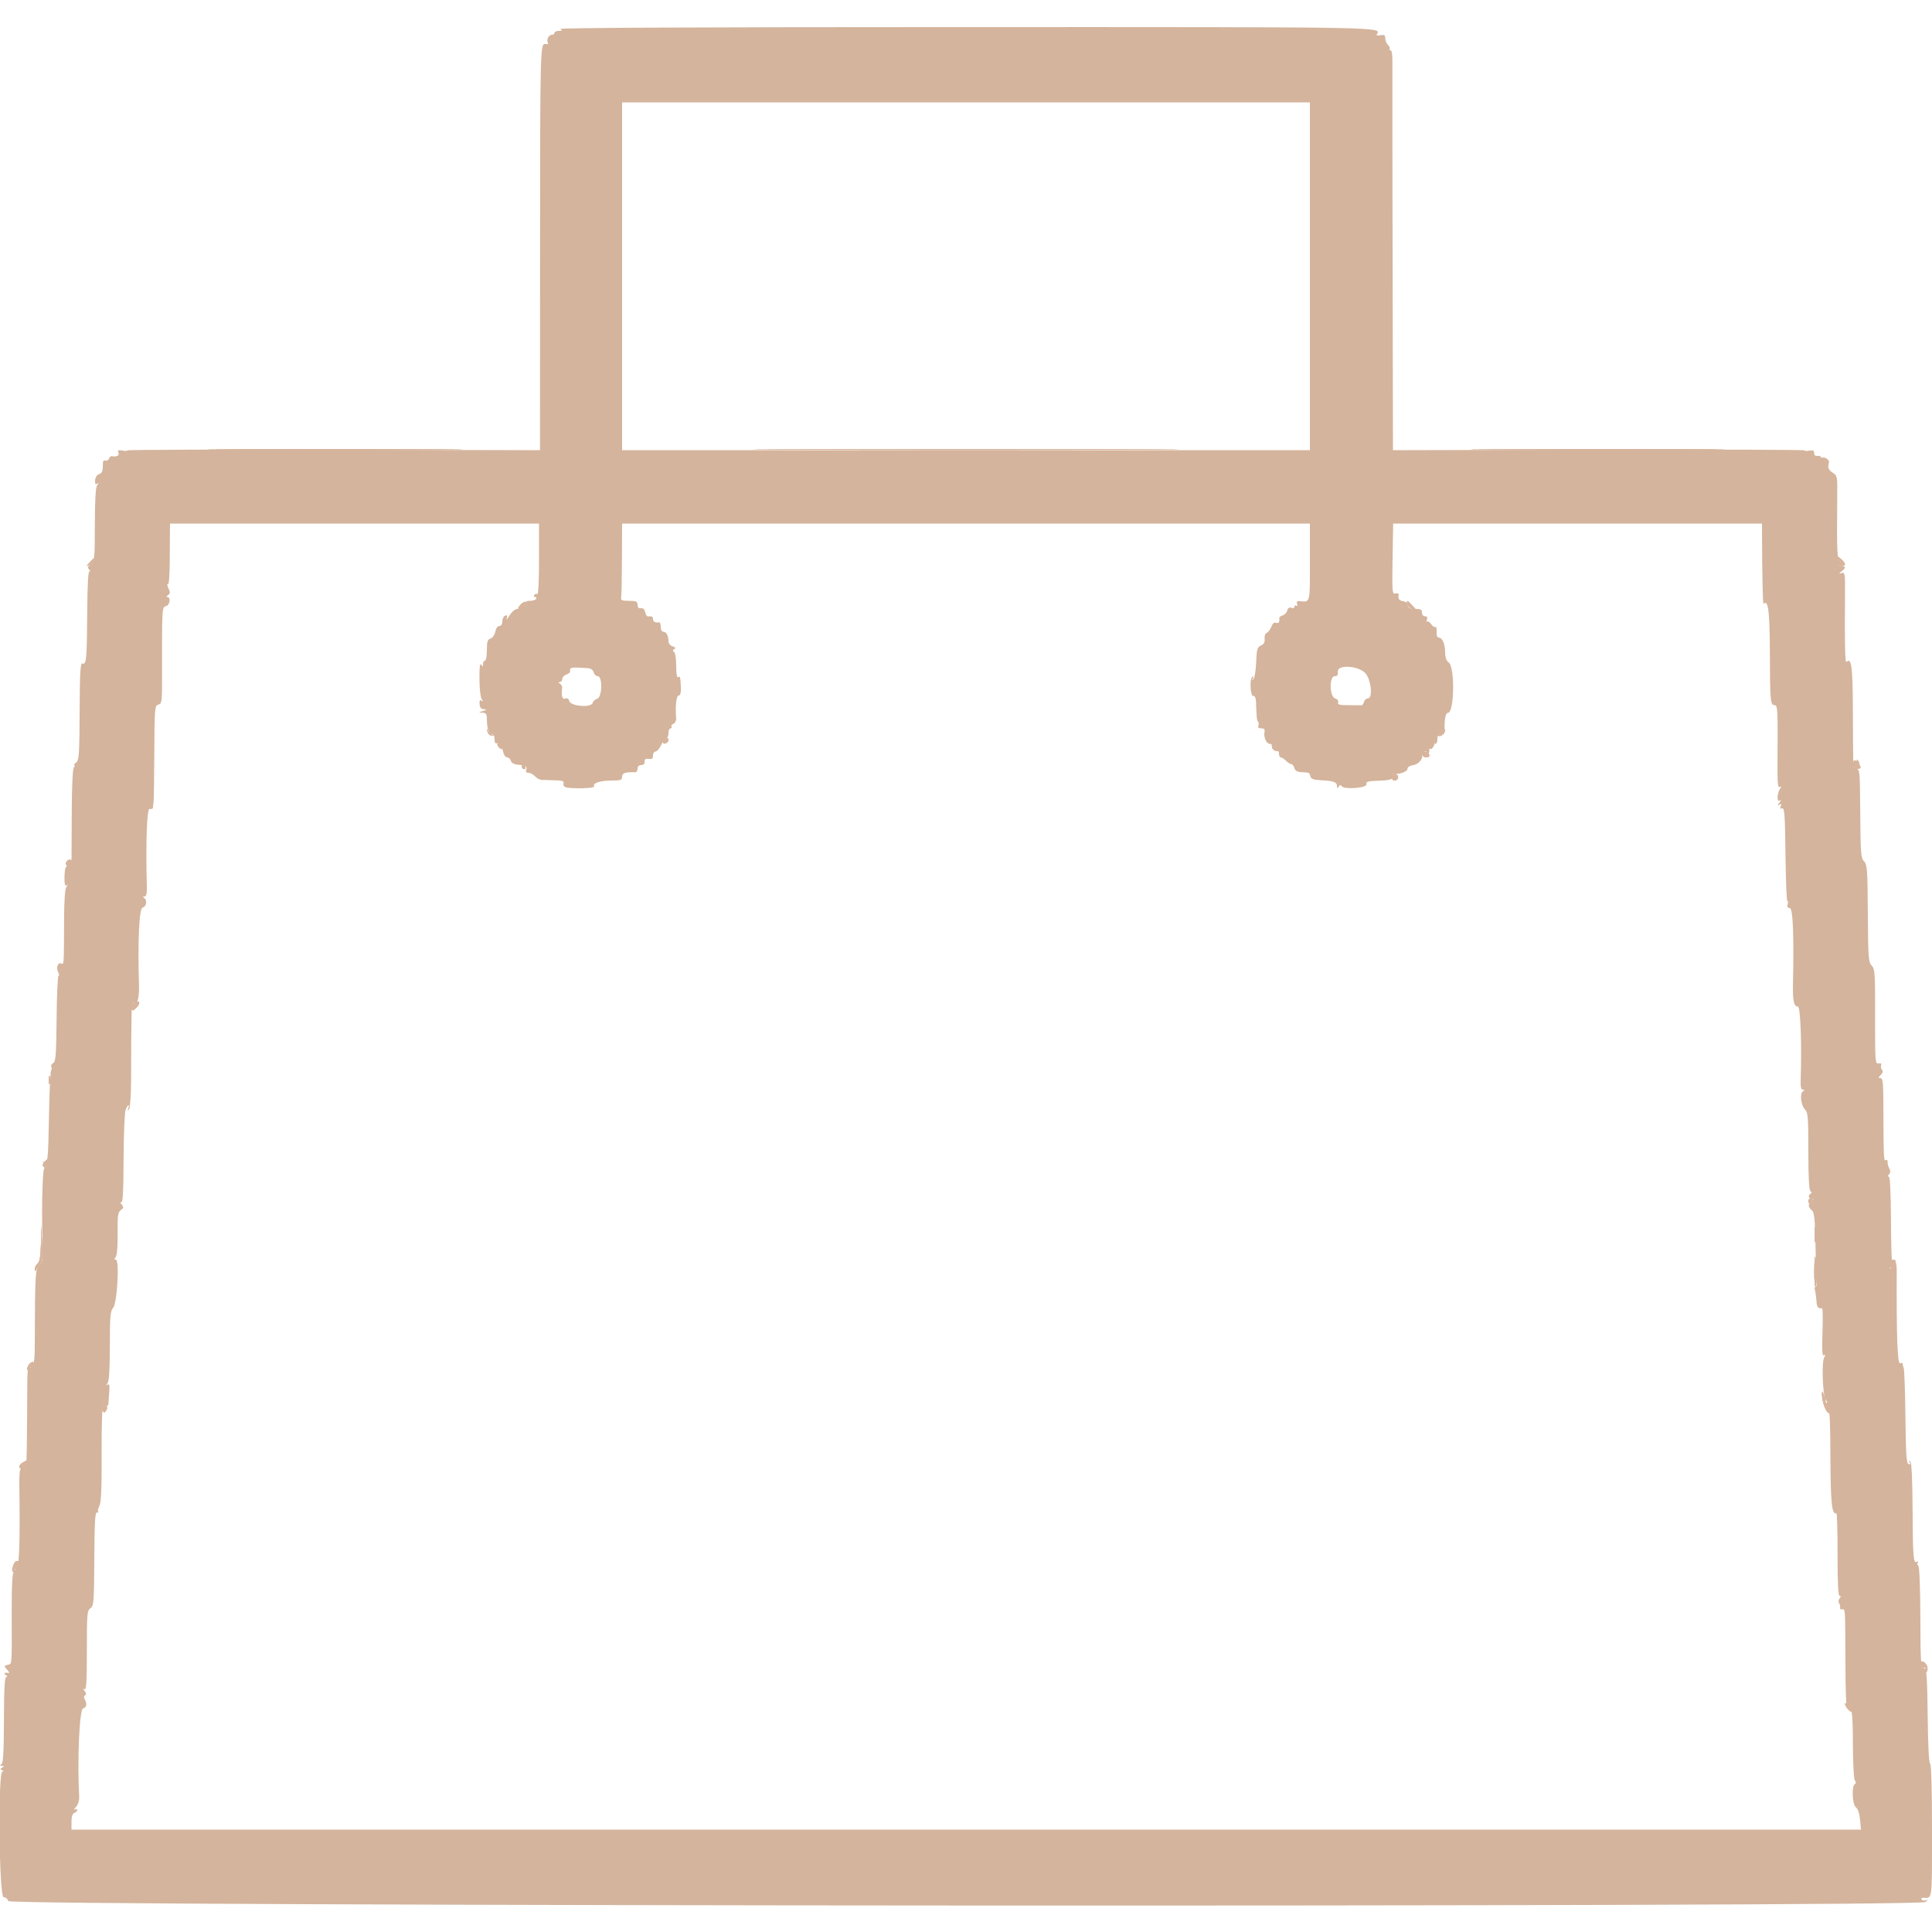 <svg id="svg" version="1.1" xmlns="http://www.w3.org/2000/svg" xmlns:xlink="http://www.w3.org/1999/xlink" width="400" height="400" viewBox="0, 0, 400,400"><g id="svgg"><path id="path0" d="M116.000 6.000 C 116.485 6.314,116.428 6.389,115.700 6.394 C 115.205 6.397,114.800 6.580,114.800 6.800 C 114.800 7.020,114.549 7.200,114.243 7.200 C 113.603 7.200,113.080 8.282,113.439 8.863 C 113.572 9.078,113.368 9.196,112.986 9.127 C 111.838 8.917,111.833 9.077,111.816 51.904 L 111.800 93.207 69.100 93.104 C 45.615 93.047,26.400 93.110,26.400 93.245 C 26.400 93.379,25.921 93.397,25.335 93.285 C 24.467 93.120,24.316 93.204,24.522 93.741 C 24.754 94.346,24.188 94.624,23.089 94.444 C 22.918 94.416,22.678 94.653,22.556 94.971 C 22.434 95.289,22.101 95.460,21.817 95.351 C 21.511 95.234,21.302 95.448,21.305 95.876 C 21.316 97.532,21.164 97.957,20.487 98.172 C 20.085 98.300,19.738 98.844,19.690 99.421 C 19.630 100.143,19.751 100.356,20.103 100.145 C 20.490 99.912,20.496 99.975,20.128 100.431 C 19.803 100.832,19.650 103.389,19.638 108.598 C 19.621 115.766,19.575 116.215,18.800 116.800 C 18.128 117.307,18.072 117.519,18.490 117.968 C 18.770 118.270,18.804 118.408,18.563 118.274 C 18.255 118.102,18.106 120.690,18.056 127.116 C 17.981 136.644,17.879 137.682,17.050 137.364 C 16.647 137.209,16.530 139.276,16.487 147.277 C 16.439 156.368,16.364 157.437,15.740 157.893 C 15.359 158.172,15.194 158.400,15.373 158.400 C 15.552 158.400,15.516 158.625,15.294 158.900 C 15.053 159.198,14.877 162.791,14.857 167.800 C 14.839 172.420,14.819 176.791,14.812 177.513 C 14.804 178.379,14.562 178.923,14.100 179.113 C 13.569 179.331,13.389 179.905,13.353 181.491 C 13.320 182.936,13.444 183.499,13.753 183.314 C 14.074 183.122,14.073 183.208,13.747 183.623 C 13.458 183.991,13.285 186.372,13.270 190.200 C 13.230 200.145,13.259 199.708,12.639 199.470 C 11.943 199.203,11.568 200.442,12.072 201.343 C 12.274 201.704,12.296 202.000,12.120 202.000 C 11.944 202.000,11.763 205.993,11.718 210.874 C 11.648 218.454,11.544 219.799,11.009 220.099 C 10.665 220.291,10.488 220.618,10.615 220.825 C 10.743 221.031,10.725 221.397,10.577 221.638 C 10.428 221.879,10.232 226.134,10.142 231.094 C 9.974 240.311,9.895 241.010,9.072 240.548 C 8.754 240.369,8.763 240.458,9.100 240.821 C 9.678 241.444,9.774 242.155,9.235 241.822 C 8.829 241.570,8.607 248.566,8.772 256.458 C 8.868 261.025,8.806 261.557,8.139 261.930 C 7.341 262.376,7.232 264.134,7.210 276.943 C 7.202 281.616,7.109 282.451,6.620 282.263 C 6.213 282.107,6.114 282.233,6.288 282.686 C 6.445 283.095,6.376 283.232,6.099 283.061 C 5.796 282.874,5.659 283.867,5.650 286.296 C 5.607 298.843,5.511 304.136,5.335 303.700 C 5.224 303.425,4.958 303.200,4.743 303.200 C 4.528 303.200,4.464 303.380,4.600 303.600 C 4.736 303.820,4.646 304.000,4.400 304.000 C 4.100 304.000,3.969 305.155,4.002 307.500 C 4.172 319.279,3.997 324.400,3.424 324.400 C 3.107 324.400,2.719 324.608,2.562 324.862 C 2.368 325.175,2.457 325.215,2.838 324.985 C 3.299 324.707,3.311 324.757,2.902 325.262 C 2.541 325.708,2.410 328.056,2.425 333.838 C 2.455 345.250,2.518 344.444,1.584 344.688 C 0.802 344.893,0.797 344.934,1.473 345.680 C 1.860 346.109,2.003 346.425,1.789 346.382 C 0.940 346.214,0.632 346.433,1.200 346.800 C 1.566 347.036,1.613 347.190,1.321 347.194 C 0.963 347.198,0.835 349.463,0.816 356.079 C 0.798 362.682,0.664 365.039,0.296 365.273 C -0.073 365.507,-0.046 365.591,0.400 365.600 C 0.892 365.610,0.901 365.675,0.455 365.958 C -0.006 366.249,-0.006 366.337,0.455 366.520 C 0.842 366.674,0.855 366.746,0.500 366.768 C -0.453 366.829,-0.200 392.800,0.753 392.800 C 1.170 392.800,1.600 393.157,1.716 393.599 C 2.001 394.689,397.218 394.887,398.625 393.798 C 399.198 393.355,399.228 393.258,398.740 393.426 C 398.378 393.552,397.975 393.483,397.845 393.272 C 397.715 393.062,397.832 392.898,398.104 392.908 C 400.124 392.981,400.000 393.888,400.000 379.033 C 400.000 370.320,399.855 365.218,399.605 365.133 C 399.362 365.052,399.169 361.204,399.105 355.200 C 399.028 348.060,398.873 345.400,398.533 345.400 C 397.661 345.400,397.622 344.958,397.587 334.686 C 397.566 328.636,397.394 324.320,397.169 324.181 C 396.959 324.051,396.908 323.749,397.055 323.511 C 397.206 323.267,397.139 323.190,396.904 323.336 C 396.144 323.806,396.033 322.524,395.979 312.610 C 395.944 306.184,395.779 302.710,395.501 302.539 C 395.236 302.375,395.196 302.470,395.394 302.790 C 395.605 303.132,395.526 303.242,395.156 303.119 C 394.706 302.969,394.581 301.109,394.498 293.367 C 394.442 288.105,394.278 283.530,394.135 283.200 C 393.991 282.870,393.899 282.471,393.932 282.314 C 393.964 282.157,393.723 282.132,393.395 282.257 C 392.843 282.469,392.630 276.542,392.694 262.694 C 392.696 262.135,392.580 262.084,392.139 262.451 C 391.832 262.706,391.465 262.798,391.324 262.657 C 391.182 262.516,391.287 262.400,391.557 262.400 C 391.827 262.400,391.934 262.217,391.796 261.994 C 391.658 261.771,391.526 257.541,391.502 252.594 C 391.473 246.763,391.314 243.600,391.049 243.600 C 390.801 243.600,390.821 243.419,391.101 243.139 C 391.385 242.855,391.431 242.431,391.221 242.039 C 390.869 241.382,390.800 241.109,390.800 240.376 C 390.800 240.143,390.620 240.064,390.400 240.200 C 390.000 240.447,389.969 239.650,389.930 228.300 C 389.915 224.101,389.809 223.200,389.328 223.200 C 388.843 223.200,388.855 223.088,389.397 222.546 C 389.827 222.116,389.916 221.756,389.657 221.497 C 389.440 221.280,389.355 220.862,389.468 220.567 C 389.603 220.215,389.421 220.080,388.937 220.173 C 388.237 220.307,388.201 219.823,388.221 210.478 C 388.240 201.466,388.180 200.580,387.510 199.910 C 386.844 199.244,386.773 198.280,386.715 189.115 C 386.657 180.021,386.581 178.981,385.933 178.333 C 385.289 177.689,385.209 176.674,385.147 168.408 C 385.081 159.641,385.042 159.200,384.315 159.200 C 383.896 159.200,383.666 159.017,383.804 158.793 C 383.942 158.570,384.210 158.483,384.400 158.600 C 384.932 158.929,385.191 158.232,384.780 157.581 C 384.528 157.182,384.410 157.157,384.406 157.500 C 384.397 158.274,383.739 158.090,383.691 157.300 C 383.668 156.915,383.636 152.345,383.619 147.144 C 383.589 137.938,383.328 136.005,382.263 137.070 C 381.998 137.335,381.898 132.377,381.986 123.306 C 382.029 118.774,381.980 118.429,381.316 118.639 C 380.636 118.854,380.635 118.836,381.300 118.289 C 382.237 117.516,382.182 117.206,381.100 117.172 C 380.241 117.145,380.237 117.128,381.000 116.800 C 381.684 116.506,381.699 116.452,381.100 116.428 C 380.358 116.398,380.256 114.469,380.381 102.754 C 380.425 98.624,380.398 98.491,379.407 97.842 C 378.648 97.344,378.435 96.921,378.569 96.179 C 378.687 95.528,378.599 95.277,378.314 95.453 C 378.075 95.601,377.652 95.413,377.376 95.034 C 377.099 94.656,376.766 94.359,376.636 94.373 C 375.828 94.464,375.600 94.328,375.600 93.753 C 375.600 93.279,375.333 93.158,374.600 93.298 C 374.050 93.403,373.600 93.379,373.600 93.245 C 373.600 93.110,354.430 93.047,331.000 93.104 L 288.400 93.207 288.324 53.904 C 288.282 32.287,288.262 13.655,288.280 12.500 C 288.300 11.269,288.138 10.400,287.890 10.400 C 287.657 10.400,287.578 10.289,287.714 10.152 C 287.850 10.016,287.700 9.643,287.381 9.324 C 287.061 9.004,286.800 8.375,286.800 7.925 C 286.800 7.271,286.602 7.145,285.812 7.296 C 285.269 7.399,284.920 7.329,285.038 7.139 C 286.013 5.561,288.141 5.600,199.729 5.606 C 145.137 5.610,115.612 5.749,116.000 6.000 M271.200 57.200 L 271.200 93.200 200.000 93.200 L 128.800 93.200 128.800 57.200 L 128.800 21.200 200.000 21.200 L 271.200 21.200 271.200 57.200 M111.600 115.824 C 111.600 120.303,111.452 123.156,111.228 123.017 C 111.023 122.891,110.742 122.970,110.604 123.193 C 110.466 123.417,110.554 123.600,110.800 123.600 C 111.046 123.600,111.136 123.780,111.000 124.000 C 110.864 124.220,110.283 124.400,109.710 124.400 C 109.136 124.400,108.785 124.518,108.930 124.663 C 109.347 125.081,108.380 126.000,107.522 126.000 C 106.695 126.000,106.065 126.498,105.244 127.800 C 104.891 128.361,104.802 128.397,104.949 127.920 C 105.096 127.446,104.984 127.308,104.580 127.463 C 104.261 127.586,104.000 128.116,104.000 128.643 C 104.000 129.234,103.767 129.600,103.390 129.600 C 103.034 129.600,102.681 130.094,102.542 130.788 C 102.408 131.458,101.976 132.081,101.552 132.215 C 100.938 132.410,100.800 132.851,100.800 134.627 C 100.800 135.822,100.620 136.800,100.400 136.800 C 100.180 136.800,99.997 137.115,99.994 137.500 C 99.989 138.095,99.931 138.110,99.610 137.602 C 99.357 137.202,99.242 138.198,99.263 140.602 C 99.281 142.623,99.493 144.453,99.747 144.777 C 100.094 145.218,100.083 145.284,99.703 145.055 C 99.351 144.844,99.230 145.056,99.290 145.778 C 99.349 146.495,99.617 146.812,100.187 146.840 C 100.876 146.874,100.847 146.929,100.000 147.200 C 99.041 147.507,99.037 147.522,99.900 147.560 C 100.639 147.593,100.801 147.832,100.805 148.900 C 100.813 150.800,101.216 152.000,101.847 152.000 C 102.176 152.000,102.400 152.422,102.400 153.043 C 102.400 153.817,102.559 154.025,103.015 153.850 C 103.644 153.608,103.754 153.784,104.174 155.700 C 104.307 156.305,104.670 156.800,104.981 156.800 C 105.292 156.800,105.648 157.122,105.773 157.515 C 105.917 157.969,106.458 158.265,107.255 158.325 C 108.856 158.447,109.220 158.682,108.940 159.413 C 108.795 159.790,108.963 160.000,109.410 160.000 C 109.793 160.000,110.397 160.321,110.753 160.714 C 111.109 161.106,111.715 161.444,112.100 161.464 C 112.485 161.484,113.719 161.523,114.843 161.550 C 116.428 161.589,116.837 161.727,116.668 162.167 C 116.548 162.479,116.724 162.839,117.058 162.967 C 118.086 163.361,123.268 163.233,123.012 162.820 C 122.608 162.165,124.257 161.600,126.574 161.600 C 128.533 161.600,128.800 161.504,128.800 160.800 C 128.800 160.040,129.465 159.817,131.500 159.893 C 131.775 159.903,132.000 159.571,132.000 159.156 C 132.000 158.681,132.281 158.400,132.756 158.400 C 133.230 158.400,133.490 158.139,133.456 157.700 C 133.415 157.192,133.647 157.034,134.300 157.125 C 134.983 157.220,135.200 157.051,135.200 156.425 C 135.200 155.971,135.437 155.600,135.726 155.600 C 136.015 155.600,136.552 154.970,136.919 154.200 C 137.287 153.430,137.770 152.800,137.994 152.800 C 138.217 152.800,138.400 152.350,138.400 151.800 C 138.400 151.250,138.591 150.800,138.824 150.800 C 139.057 150.800,139.148 150.639,139.026 150.442 C 138.904 150.245,139.087 149.976,139.431 149.843 C 139.780 149.709,140.025 149.204,139.985 148.701 C 139.783 146.216,140.030 144.000,140.509 144.000 C 140.840 144.000,141.001 143.474,140.969 142.500 C 140.892 140.185,140.830 139.934,140.400 140.200 C 140.149 140.355,140.000 139.479,140.000 137.847 C 140.000 136.378,139.807 135.128,139.557 134.974 C 139.242 134.779,139.258 134.612,139.610 134.394 C 139.959 134.178,139.853 134.007,139.253 133.817 C 138.784 133.668,138.400 133.213,138.400 132.806 C 138.400 131.639,137.964 130.800,137.357 130.800 C 137.030 130.800,136.800 130.388,136.800 129.800 C 136.800 129.250,136.665 128.821,136.500 128.847 C 135.675 128.978,135.200 128.741,135.200 128.200 C 135.200 127.655,135.004 127.552,134.100 127.624 C 133.935 127.637,133.698 127.232,133.573 126.724 C 133.430 126.140,133.099 125.843,132.673 125.918 C 132.224 125.996,132.000 125.764,132.000 125.218 C 132.000 124.518,131.746 124.400,130.235 124.400 C 128.770 124.400,128.494 124.281,128.605 123.700 C 128.678 123.315,128.753 119.715,128.769 115.700 L 128.800 108.400 200.000 108.400 L 271.200 108.400 271.200 116.400 C 271.200 125.068,271.308 124.661,269.056 124.460 C 268.534 124.414,268.384 124.580,268.551 125.018 C 268.689 125.376,268.623 125.538,268.395 125.397 C 268.178 125.263,268.000 125.363,268.000 125.619 C 268.000 125.881,267.721 125.979,267.363 125.841 C 266.940 125.679,266.657 125.862,266.520 126.385 C 266.406 126.819,265.977 127.280,265.565 127.411 C 265.153 127.542,264.834 127.773,264.855 127.924 C 264.975 128.765,264.731 129.149,264.206 128.947 C 263.815 128.797,263.474 129.080,263.212 129.770 C 262.992 130.348,262.565 130.915,262.263 131.031 C 261.953 131.150,261.762 131.678,261.825 132.244 C 261.902 132.950,261.678 133.365,261.067 133.644 C 260.305 133.993,260.185 134.414,260.074 137.120 C 260.005 138.814,259.754 140.380,259.516 140.600 C 259.214 140.879,259.180 140.830,259.403 140.438 C 259.610 140.076,259.570 139.971,259.290 140.144 C 258.668 140.529,258.864 144.227,259.500 144.100 C 259.817 144.037,260.018 144.513,260.050 145.400 C 260.168 148.715,260.214 149.147,260.472 149.406 C 260.622 149.556,260.648 149.931,260.530 150.239 C 260.388 150.608,260.595 150.800,261.134 150.800 C 261.755 150.800,261.914 151.007,261.790 151.651 C 261.599 152.646,262.228 154.000,262.883 154.000 C 263.623 154.000,264.800 155.266,264.800 156.062 C 264.800 156.468,264.967 156.800,265.171 156.800 C 265.376 156.800,265.858 157.115,266.243 157.500 C 266.628 157.885,267.128 158.200,267.353 158.200 C 267.579 158.200,267.862 158.560,267.982 159.000 C 268.133 159.554,268.570 159.818,269.400 159.860 C 271.120 159.945,271.089 159.931,271.296 160.722 C 271.441 161.277,271.939 161.466,273.442 161.537 C 276.057 161.660,276.799 161.923,276.806 162.727 C 276.811 163.257,276.885 163.285,277.156 162.857 C 277.400 162.472,277.581 162.445,277.778 162.765 C 278.249 163.527,283.112 163.149,282.907 162.367 C 282.771 161.845,283.184 161.717,285.247 161.643 C 288.094 161.540,288.550 161.367,288.223 160.515 C 288.066 160.106,288.175 159.982,288.562 160.130 C 289.446 160.469,291.400 159.809,291.400 159.171 C 291.400 158.857,291.834 158.539,292.365 158.464 C 293.562 158.295,294.430 157.461,294.510 156.404 C 294.543 155.962,294.813 155.600,295.109 155.600 C 295.414 155.600,295.524 155.800,295.362 156.062 C 295.181 156.354,295.253 156.415,295.557 156.226 C 295.822 156.063,295.988 155.630,295.926 155.265 C 295.864 154.899,296.148 154.150,296.556 153.600 C 296.982 153.026,297.198 152.898,297.062 153.300 C 296.932 153.685,296.999 154.000,297.213 154.000 C 297.426 154.000,297.600 153.550,297.600 153.000 C 297.600 152.123,297.953 151.824,298.853 151.937 C 298.992 151.954,299.099 151.751,299.090 151.484 C 299.009 149.028,299.260 147.600,299.773 147.600 C 301.116 147.600,301.262 138.110,299.934 137.153 C 299.441 136.797,299.200 136.119,299.200 135.085 C 299.200 133.344,298.618 132.000,297.863 132.000 C 297.546 132.000,297.385 131.548,297.437 130.801 C 297.483 130.142,297.370 129.695,297.187 129.808 C 297.004 129.921,296.601 129.652,296.291 129.209 C 295.982 128.767,295.600 128.533,295.443 128.690 C 295.286 128.847,295.276 128.666,295.422 128.288 C 295.604 127.813,295.486 127.600,295.043 127.600 C 294.674 127.600,294.400 127.270,294.400 126.827 C 294.400 126.226,294.131 126.061,293.194 126.088 C 291.917 126.124,291.400 125.830,291.400 125.067 C 291.400 124.810,290.995 124.542,290.500 124.472 C 289.671 124.354,289.405 123.948,289.570 123.049 C 289.605 122.856,289.311 122.782,288.917 122.886 C 288.244 123.062,288.207 122.626,288.317 115.737 L 288.434 108.400 326.617 108.400 L 364.800 108.400 364.810 110.900 C 364.842 119.417,364.969 125.165,365.120 125.013 C 366.098 124.035,366.400 126.393,366.431 135.271 C 366.466 145.230,366.537 146.000,367.427 146.000 C 368.047 146.000,368.095 146.958,368.014 157.732 C 367.981 162.139,368.077 163.202,368.486 162.955 C 368.873 162.723,368.897 162.790,368.585 163.223 C 367.916 164.153,367.822 166.156,368.465 165.768 C 368.840 165.543,368.821 165.672,368.400 166.200 C 367.919 166.805,367.912 166.886,368.368 166.611 C 368.797 166.352,368.872 166.436,368.673 166.955 C 368.527 167.335,368.574 167.540,368.777 167.414 C 369.473 166.984,369.553 167.874,369.671 177.289 C 369.736 182.481,369.910 186.655,370.058 186.564 C 370.205 186.473,370.231 186.759,370.116 187.199 C 369.970 187.756,370.103 188.000,370.553 188.000 C 371.205 188.000,371.433 193.397,371.217 203.709 C 371.143 207.223,371.397 208.400,372.227 208.400 C 372.770 208.400,373.064 216.179,372.806 223.700 C 372.760 225.040,372.897 225.602,373.270 225.606 C 373.693 225.611,373.697 225.678,373.291 225.935 C 372.582 226.385,372.849 228.833,373.700 229.693 C 374.320 230.319,374.400 231.316,374.400 238.376 C 374.400 243.775,374.543 246.441,374.843 246.626 C 375.158 246.821,375.143 246.988,374.791 247.205 C 374.520 247.373,374.423 247.714,374.576 247.962 C 374.730 248.210,375.021 248.311,375.223 248.186 C 375.425 248.061,375.484 248.238,375.353 248.579 C 375.222 248.921,374.954 249.200,374.757 249.200 C 374.239 249.200,374.504 250.122,375.173 250.647 C 375.618 250.995,375.773 252.520,375.867 257.448 C 375.933 260.942,376.057 264.385,376.141 265.100 C 376.226 265.815,376.127 266.400,375.921 266.400 C 375.715 266.400,375.643 266.715,375.761 267.100 C 375.879 267.485,376.018 268.475,376.069 269.300 C 376.153 270.636,376.403 270.968,377.249 270.864 C 377.386 270.847,377.420 273.094,377.325 275.856 C 377.195 279.605,377.268 280.805,377.615 280.591 C 377.957 280.379,377.972 280.506,377.671 281.068 C 377.109 282.117,377.370 289.041,377.999 289.799 C 378.274 290.130,378.364 290.400,378.200 290.400 C 378.036 290.400,378.133 290.679,378.416 291.019 C 378.802 291.485,378.940 294.145,378.970 301.719 C 379.008 311.224,379.267 313.662,380.202 313.300 C 380.344 313.245,380.455 317.070,380.448 321.800 C 380.439 327.691,380.571 330.400,380.867 330.400 C 381.172 330.400,381.174 330.550,380.872 330.913 C 380.615 331.223,380.585 331.652,380.796 331.994 C 380.989 332.306,381.058 332.705,380.950 332.881 C 380.842 333.056,381.033 333.200,381.376 333.200 C 382.079 333.200,382.029 332.354,382.079 345.089 C 382.097 349.758,382.230 353.505,382.375 353.415 C 383.377 352.796,383.601 354.158,383.621 361.008 C 383.633 365.146,383.810 368.371,384.040 368.648 C 384.307 368.969,384.300 369.215,384.019 369.388 C 383.318 369.821,383.503 373.641,384.252 374.189 C 384.651 374.480,384.982 375.470,385.103 376.733 L 385.302 378.800 200.051 378.800 L 14.800 378.800 14.800 377.187 C 14.800 376.123,15.004 375.497,15.400 375.345 C 15.730 375.218,16.000 374.943,16.000 374.734 C 16.000 374.524,15.775 374.484,15.500 374.645 C 15.225 374.806,15.330 374.561,15.733 374.100 C 16.179 373.592,16.438 372.740,16.393 371.932 C 15.980 364.499,16.444 353.914,17.191 353.718 C 17.965 353.516,18.085 352.693,17.482 351.728 C 17.320 351.468,17.379 351.137,17.613 350.992 C 17.904 350.812,17.875 350.526,17.519 350.088 C 17.146 349.626,17.138 349.529,17.492 349.742 C 17.875 349.972,17.984 348.207,17.982 341.764 C 17.979 334.143,18.038 333.449,18.725 332.968 C 19.415 332.484,19.474 331.720,19.525 322.723 C 19.568 315.056,19.687 313.028,20.090 313.133 C 20.370 313.207,20.482 313.149,20.338 313.005 C 20.195 312.861,20.303 312.307,20.580 311.774 C 20.947 311.066,21.072 308.164,21.041 301.002 C 21.015 294.711,21.143 291.198,21.400 291.194 C 21.620 291.191,21.530 291.013,21.200 290.800 C 20.764 290.518,20.743 290.411,21.124 290.406 C 21.417 290.403,21.522 290.197,21.362 289.938 C 21.184 289.650,21.252 289.585,21.545 289.766 C 21.802 289.925,21.917 290.210,21.800 290.400 C 21.683 290.590,21.770 290.858,21.993 290.996 C 22.217 291.134,22.414 291.012,22.432 290.724 C 22.450 290.436,22.532 289.339,22.615 288.287 C 22.727 286.870,22.641 286.449,22.283 286.664 C 21.911 286.887,21.907 286.821,22.269 286.373 C 22.588 285.979,22.739 283.510,22.743 278.657 C 22.747 272.543,22.844 271.414,23.419 270.779 C 24.270 269.838,24.778 260.800,23.979 260.800 C 23.624 260.800,23.617 260.662,23.950 260.261 C 24.226 259.928,24.379 258.063,24.351 255.390 C 24.312 251.677,24.406 250.985,25.012 250.542 C 25.626 250.093,25.645 249.934,25.159 249.336 C 24.851 248.956,24.813 248.774,25.073 248.930 C 25.432 249.145,25.556 246.980,25.585 240.002 C 25.606 234.936,25.794 230.343,26.002 229.795 C 26.429 228.672,26.897 228.420,26.550 229.500 C 26.371 230.056,26.407 230.084,26.726 229.635 C 26.947 229.324,27.134 226.624,27.142 223.635 C 27.179 209.282,27.235 207.036,27.541 207.519 C 28.216 208.582,28.857 206.933,28.782 204.326 C 28.502 194.640,28.802 188.093,29.533 187.902 C 30.337 187.691,30.539 186.374,29.839 185.906 C 29.542 185.707,29.571 185.610,29.928 185.606 C 30.311 185.602,30.440 184.967,30.396 183.300 C 30.153 174.174,30.418 167.232,31.000 167.455 C 31.330 167.582,31.623 167.486,31.650 167.243 C 31.677 166.999,31.745 166.440,31.800 166.000 C 31.855 165.560,31.923 160.901,31.950 155.647 C 31.998 146.533,32.036 146.084,32.780 145.889 C 33.508 145.699,33.559 145.304,33.552 139.943 C 33.531 125.678,33.529 125.712,34.378 125.490 C 35.190 125.277,35.399 123.605,34.615 123.594 C 34.387 123.591,34.460 123.423,34.777 123.223 C 35.249 122.924,35.267 122.665,34.874 121.803 C 34.610 121.223,34.556 120.849,34.755 120.972 C 34.960 121.099,35.125 119.179,35.139 116.497 C 35.152 113.914,35.171 111.035,35.181 110.100 L 35.200 108.400 73.400 108.400 L 111.600 108.400 111.600 115.824 M121.653 138.330 C 122.335 138.375,122.781 138.683,122.916 139.200 C 123.031 139.640,123.412 140.000,123.763 140.000 C 124.794 140.000,124.676 144.403,123.637 144.674 C 123.217 144.784,122.796 145.172,122.701 145.537 C 122.432 146.566,118.155 146.235,117.875 145.164 C 117.742 144.658,117.457 144.480,117.037 144.641 C 116.417 144.879,116.162 144.021,116.383 142.443 C 116.426 142.136,116.223 141.734,115.931 141.549 C 115.531 141.295,115.524 141.211,115.900 141.206 C 116.175 141.203,116.400 140.924,116.400 140.587 C 116.400 140.250,116.773 139.836,117.230 139.667 C 117.686 139.499,118.046 139.234,118.030 139.080 C 117.929 138.130,118.098 138.095,121.653 138.330 M282.613 139.303 C 283.865 140.556,284.313 144.600,283.200 144.600 C 282.870 144.600,282.510 144.926,282.400 145.324 C 282.290 145.722,282.065 146.037,281.900 146.024 C 281.735 146.011,280.526 146.000,279.213 146.000 C 277.323 146.000,276.870 145.882,277.041 145.436 C 277.172 145.097,276.927 144.767,276.429 144.609 C 275.247 144.234,275.170 140.000,276.345 140.000 C 276.891 140.000,277.062 139.747,276.986 139.053 C 276.825 137.586,281.085 137.776,282.613 139.303 " stroke="none" fill="#d4b49c" fill-rule="evenodd"></path><path id="path1" d="M47.869 93.100 C 59.567 93.159,78.827 93.159,90.669 93.100 C 102.511 93.041,92.940 92.993,69.400 92.993 C 45.860 92.993,36.171 93.041,47.869 93.100 M164.300 93.100 C 183.935 93.157,216.065 93.157,235.700 93.100 C 255.335 93.043,239.270 92.996,200.000 92.996 C 160.730 92.996,144.665 93.043,164.300 93.100 M309.500 93.100 C 321.215 93.159,340.385 93.159,352.100 93.100 C 363.815 93.041,354.230 92.993,330.800 92.993 C 307.370 92.993,297.785 93.041,309.500 93.100 M377.200 94.986 C 377.200 95.088,377.556 95.362,377.991 95.595 C 378.636 95.941,378.739 95.906,378.548 95.409 C 378.341 94.869,377.200 94.511,377.200 94.986 M380.400 115.738 C 380.400 116.102,380.715 116.413,381.100 116.428 C 381.699 116.452,381.684 116.506,381.000 116.800 C 380.237 117.128,380.241 117.145,381.100 117.172 C 382.213 117.207,382.246 116.747,381.200 115.800 C 380.481 115.149,380.400 115.143,380.400 115.738 M18.562 116.458 C 17.804 117.312,17.805 117.314,18.700 116.844 C 19.195 116.584,19.600 116.198,19.600 115.986 C 19.600 115.418,19.409 115.505,18.562 116.458 M107.791 125.209 C 107.189 125.875,107.173 126.000,107.689 126.000 C 108.457 126.000,109.372 124.953,108.873 124.645 C 108.672 124.521,108.185 124.775,107.791 125.209 M291.369 125.066 C 291.422 125.433,291.896 125.892,292.422 126.086 L 293.377 126.440 292.419 125.420 C 291.287 124.215,291.241 124.200,291.369 125.066 M100.928 151.395 C 100.975 151.862,101.338 152.225,101.805 152.272 C 102.381 152.332,102.414 152.299,101.925 152.152 C 101.553 152.042,101.158 151.647,101.048 151.275 C 100.901 150.786,100.868 150.819,100.928 151.395 M298.800 151.121 C 298.800 151.372,298.488 151.474,298.100 151.350 C 297.564 151.177,297.528 151.216,297.945 151.514 C 298.406 151.843,298.406 151.937,297.945 152.120 C 297.546 152.279,297.576 152.345,298.057 152.368 C 298.705 152.400,299.417 151.284,299.009 150.876 C 298.894 150.761,298.800 150.871,298.800 151.121 M137.384 153.227 C 137.239 153.461,137.216 153.749,137.333 153.867 C 137.620 154.153,138.400 153.648,138.400 153.176 C 138.400 152.665,137.709 152.699,137.384 153.227 M296.299 153.789 C 295.911 154.323,295.765 154.855,295.972 154.983 C 296.395 155.244,296.924 154.540,297.086 153.500 C 297.227 152.597,297.144 152.627,296.299 153.789 M103.032 153.948 C 102.909 154.147,103.077 154.532,103.404 154.804 C 103.889 155.206,104.000 155.181,104.000 154.673 C 104.000 153.926,103.348 153.438,103.032 153.948 M263.369 154.667 C 263.422 155.033,263.782 155.380,264.168 155.436 C 264.835 155.534,264.835 155.501,264.173 154.770 C 263.322 153.830,263.244 153.820,263.369 154.667 M294.533 156.184 C 294.533 156.524,294.876 156.800,295.300 156.800 C 295.735 156.800,295.995 156.584,295.900 156.300 C 295.654 155.562,294.533 155.466,294.533 156.184 M383.867 157.467 C 383.727 157.606,383.925 157.977,384.306 158.290 C 384.688 158.603,384.787 158.753,384.528 158.623 C 384.268 158.493,383.942 158.570,383.804 158.793 C 383.665 159.019,383.920 159.200,384.376 159.200 C 384.829 159.200,385.194 159.065,385.187 158.900 C 385.164 158.341,384.122 157.211,383.867 157.467 M108.060 158.780 C 108.148 159.044,108.351 159.246,108.510 159.230 C 108.988 159.181,108.896 158.632,108.380 158.460 C 108.116 158.372,107.972 158.516,108.060 158.780 M288.171 160.800 C 288.171 161.240,288.392 161.600,288.662 161.600 C 289.428 161.600,289.764 160.749,289.151 160.361 C 288.334 159.844,288.171 159.917,288.171 160.800 M13.784 178.427 C 13.639 178.661,13.616 178.949,13.733 179.067 C 14.020 179.353,14.800 178.848,14.800 178.376 C 14.800 177.865,14.109 177.899,13.784 178.427 M27.232 208.100 C 27.196 209.342,27.405 209.452,28.229 208.629 C 29.006 207.851,29.015 206.924,28.239 207.568 C 27.808 207.925,27.630 207.913,27.470 207.517 C 27.356 207.233,27.249 207.495,27.232 208.100 M10.093 223.600 C 10.093 224.370,10.175 224.685,10.276 224.300 C 10.376 223.915,10.376 223.285,10.276 222.900 C 10.175 222.515,10.093 222.830,10.093 223.600 M9.186 240.617 C 8.769 241.119,8.771 241.324,9.196 241.717 C 9.612 242.102,9.672 242.068,9.490 241.549 C 9.365 241.191,9.464 240.696,9.711 240.449 C 9.958 240.202,10.056 240.000,9.929 240.000 C 9.802 240.000,9.468 240.278,9.186 240.617 M374.400 248.667 C 374.400 248.960,374.561 249.200,374.757 249.200 C 374.954 249.200,375.207 248.960,375.319 248.667 C 375.432 248.373,375.271 248.133,374.962 248.133 C 374.653 248.133,374.400 248.373,374.400 248.667 M375.728 255.600 C 375.728 257.030,375.801 257.615,375.889 256.900 C 375.978 256.185,375.978 255.015,375.889 254.300 C 375.801 253.585,375.728 254.170,375.728 255.600 M8.483 257.451 C 8.422 260.130,8.240 261.235,7.800 261.600 C 7.470 261.874,7.214 262.391,7.232 262.749 C 7.258 263.296,7.300 263.304,7.496 262.800 C 7.625 262.470,7.978 262.017,8.281 261.793 C 8.700 261.485,8.800 260.474,8.699 257.593 L 8.566 253.800 8.483 257.451 M375.632 263.100 C 375.614 264.915,375.739 266.400,375.910 266.400 C 376.204 266.400,376.118 261.040,375.810 260.200 C 375.729 259.980,375.649 261.285,375.632 263.100 M391.711 261.581 C 391.823 262.010,391.709 262.442,391.458 262.540 C 391.206 262.638,391.384 262.700,391.853 262.678 C 392.396 262.652,392.661 262.412,392.583 262.018 C 392.516 261.678,392.447 261.265,392.431 261.100 C 392.414 260.935,392.199 260.800,391.953 260.800 C 391.707 260.800,391.598 261.151,391.711 261.581 M6.200 282.306 C 5.836 282.574,5.448 283.600,5.711 283.600 C 5.772 283.600,6.130 283.240,6.507 282.800 C 7.177 282.017,6.994 281.723,6.200 282.306 M377.234 288.600 C 377.183 289.988,377.992 292.311,378.608 292.548 C 379.389 292.847,379.356 292.401,378.507 291.189 C 378.126 290.645,377.868 290.200,377.933 290.200 C 377.998 290.200,377.964 289.930,377.858 289.600 C 377.295 287.861,377.263 287.810,377.234 288.600 M21.362 289.938 C 21.522 290.197,21.417 290.403,21.124 290.406 C 20.708 290.411,20.713 290.484,21.145 290.758 C 21.489 290.976,21.531 291.158,21.258 291.252 C 20.970 291.350,20.955 291.601,21.213 292.000 C 21.552 292.526,21.647 292.527,21.977 292.013 C 22.211 291.650,22.212 291.256,21.981 290.977 C 21.775 290.729,21.707 290.426,21.830 290.303 C 21.953 290.181,21.833 289.944,21.565 289.778 C 21.253 289.585,21.179 289.643,21.362 289.938 M4.700 302.832 C 3.928 303.282,3.758 304.000,4.424 304.000 C 4.657 304.000,4.736 303.820,4.600 303.600 C 4.464 303.380,4.528 303.200,4.743 303.200 C 4.958 303.200,5.224 303.425,5.335 303.700 C 5.446 303.975,5.551 303.795,5.568 303.300 C 5.604 302.274,5.632 302.289,4.700 302.832 M3.001 323.598 C 2.559 324.314,2.431 325.628,2.827 325.383 C 3.040 325.252,3.109 324.977,2.983 324.772 C 2.856 324.568,3.033 324.400,3.376 324.400 C 3.719 324.400,4.000 324.130,4.000 323.800 C 4.000 323.122,3.374 322.995,3.001 323.598 M397.694 344.700 C 397.779 345.085,398.092 345.345,398.391 345.277 C 398.812 345.183,398.831 345.281,398.474 345.711 C 398.120 346.137,398.135 346.267,398.540 346.267 C 399.163 346.267,399.257 345.210,398.696 344.500 C 398.120 343.769,397.517 343.890,397.694 344.700 M382.000 352.724 C 382.000 353.308,383.129 354.605,383.401 354.333 C 383.547 354.186,383.292 353.692,382.833 353.233 C 382.375 352.775,382.000 352.546,382.000 352.724 " stroke="none" fill="#d8b49c" fill-rule="evenodd"></path><path id="path2" d="M47.869 93.100 C 59.567 93.159,78.827 93.159,90.669 93.100 C 102.511 93.041,92.940 92.993,69.400 92.993 C 45.860 92.993,36.171 93.041,47.869 93.100 M164.300 93.100 C 183.935 93.157,216.065 93.157,235.700 93.100 C 255.335 93.043,239.270 92.996,200.000 92.996 C 160.730 92.996,144.665 93.043,164.300 93.100 M309.500 93.100 C 321.215 93.159,340.385 93.159,352.100 93.100 C 363.815 93.041,354.230 92.993,330.800 92.993 C 307.370 92.993,297.785 93.041,309.500 93.100 M377.200 94.986 C 377.200 95.088,377.556 95.362,377.991 95.595 C 378.636 95.941,378.739 95.906,378.548 95.409 C 378.341 94.869,377.200 94.511,377.200 94.986 M380.400 115.738 C 380.400 116.102,380.715 116.413,381.100 116.428 C 381.699 116.452,381.684 116.506,381.000 116.800 C 380.237 117.128,380.241 117.145,381.100 117.172 C 382.213 117.207,382.246 116.747,381.200 115.800 C 380.481 115.149,380.400 115.143,380.400 115.738 M18.562 116.458 C 17.804 117.312,17.805 117.314,18.700 116.844 C 19.195 116.584,19.600 116.198,19.600 115.986 C 19.600 115.418,19.409 115.505,18.562 116.458 M107.791 125.209 C 107.189 125.875,107.173 126.000,107.689 126.000 C 108.457 126.000,109.372 124.953,108.873 124.645 C 108.672 124.521,108.185 124.775,107.791 125.209 M291.369 125.066 C 291.422 125.433,291.896 125.892,292.422 126.086 L 293.377 126.440 292.419 125.420 C 291.287 124.215,291.241 124.200,291.369 125.066 M100.928 151.395 C 100.975 151.862,101.338 152.225,101.805 152.272 C 102.381 152.332,102.414 152.299,101.925 152.152 C 101.553 152.042,101.158 151.647,101.048 151.275 C 100.901 150.786,100.868 150.819,100.928 151.395 M298.800 151.121 C 298.800 151.372,298.488 151.474,298.100 151.350 C 297.564 151.177,297.528 151.216,297.945 151.514 C 298.406 151.843,298.406 151.937,297.945 152.120 C 297.546 152.279,297.576 152.345,298.057 152.368 C 298.705 152.400,299.417 151.284,299.009 150.876 C 298.894 150.761,298.800 150.871,298.800 151.121 M137.384 153.227 C 137.239 153.461,137.216 153.749,137.333 153.867 C 137.620 154.153,138.400 153.648,138.400 153.176 C 138.400 152.665,137.709 152.699,137.384 153.227 M296.299 153.789 C 295.911 154.323,295.765 154.855,295.972 154.983 C 296.395 155.244,296.924 154.540,297.086 153.500 C 297.227 152.597,297.144 152.627,296.299 153.789 M103.032 153.948 C 102.909 154.147,103.077 154.532,103.404 154.804 C 103.889 155.206,104.000 155.181,104.000 154.673 C 104.000 153.926,103.348 153.438,103.032 153.948 M263.369 154.667 C 263.422 155.033,263.782 155.380,264.168 155.436 C 264.835 155.534,264.835 155.501,264.173 154.770 C 263.322 153.830,263.244 153.820,263.369 154.667 M294.533 156.184 C 294.533 156.524,294.876 156.800,295.300 156.800 C 295.735 156.800,295.995 156.584,295.900 156.300 C 295.654 155.562,294.533 155.466,294.533 156.184 M383.867 157.467 C 383.727 157.606,383.925 157.977,384.306 158.290 C 384.688 158.603,384.787 158.753,384.528 158.623 C 384.268 158.493,383.942 158.570,383.804 158.793 C 383.665 159.019,383.920 159.200,384.376 159.200 C 384.829 159.200,385.194 159.065,385.187 158.900 C 385.164 158.341,384.122 157.211,383.867 157.467 M108.060 158.780 C 108.148 159.044,108.351 159.246,108.510 159.230 C 108.988 159.181,108.896 158.632,108.380 158.460 C 108.116 158.372,107.972 158.516,108.060 158.780 M288.171 160.800 C 288.171 161.240,288.392 161.600,288.662 161.600 C 289.428 161.600,289.764 160.749,289.151 160.361 C 288.334 159.844,288.171 159.917,288.171 160.800 M13.784 178.427 C 13.639 178.661,13.616 178.949,13.733 179.067 C 14.020 179.353,14.800 178.848,14.800 178.376 C 14.800 177.865,14.109 177.899,13.784 178.427 M27.232 208.100 C 27.196 209.342,27.405 209.452,28.229 208.629 C 29.006 207.851,29.015 206.924,28.239 207.568 C 27.808 207.925,27.630 207.913,27.470 207.517 C 27.356 207.233,27.249 207.495,27.232 208.100 M10.093 223.600 C 10.093 224.370,10.175 224.685,10.276 224.300 C 10.376 223.915,10.376 223.285,10.276 222.900 C 10.175 222.515,10.093 222.830,10.093 223.600 M9.186 240.617 C 8.769 241.119,8.771 241.324,9.196 241.717 C 9.612 242.102,9.672 242.068,9.490 241.549 C 9.365 241.191,9.464 240.696,9.711 240.449 C 9.958 240.202,10.056 240.000,9.929 240.000 C 9.802 240.000,9.468 240.278,9.186 240.617 M374.400 248.667 C 374.400 248.960,374.561 249.200,374.757 249.200 C 374.954 249.200,375.207 248.960,375.319 248.667 C 375.432 248.373,375.271 248.133,374.962 248.133 C 374.653 248.133,374.400 248.373,374.400 248.667 M375.728 255.600 C 375.728 257.030,375.801 257.615,375.889 256.900 C 375.978 256.185,375.978 255.015,375.889 254.300 C 375.801 253.585,375.728 254.170,375.728 255.600 M8.483 257.451 C 8.422 260.130,8.240 261.235,7.800 261.600 C 7.470 261.874,7.214 262.391,7.232 262.749 C 7.258 263.296,7.300 263.304,7.496 262.800 C 7.625 262.470,7.978 262.017,8.281 261.793 C 8.700 261.485,8.800 260.474,8.699 257.593 L 8.566 253.800 8.483 257.451 M375.632 263.100 C 375.614 264.915,375.739 266.400,375.910 266.400 C 376.204 266.400,376.118 261.040,375.810 260.200 C 375.729 259.980,375.649 261.285,375.632 263.100 M391.711 261.581 C 391.823 262.010,391.709 262.442,391.458 262.540 C 391.206 262.638,391.384 262.700,391.853 262.678 C 392.396 262.652,392.661 262.412,392.583 262.018 C 392.516 261.678,392.447 261.265,392.431 261.100 C 392.414 260.935,392.199 260.800,391.953 260.800 C 391.707 260.800,391.598 261.151,391.711 261.581 M6.200 282.306 C 5.836 282.574,5.448 283.600,5.711 283.600 C 5.772 283.600,6.130 283.240,6.507 282.800 C 7.177 282.017,6.994 281.723,6.200 282.306 M377.234 288.600 C 377.183 289.988,377.992 292.311,378.608 292.548 C 379.389 292.847,379.356 292.401,378.507 291.189 C 378.126 290.645,377.868 290.200,377.933 290.200 C 377.998 290.200,377.964 289.930,377.858 289.600 C 377.295 287.861,377.263 287.810,377.234 288.600 M21.362 289.938 C 21.522 290.197,21.417 290.403,21.124 290.406 C 20.708 290.411,20.713 290.484,21.145 290.758 C 21.489 290.976,21.531 291.158,21.258 291.252 C 20.970 291.350,20.955 291.601,21.213 292.000 C 21.552 292.526,21.647 292.527,21.977 292.013 C 22.211 291.650,22.212 291.256,21.981 290.977 C 21.775 290.729,21.707 290.426,21.830 290.303 C 21.953 290.181,21.833 289.944,21.565 289.778 C 21.253 289.585,21.179 289.643,21.362 289.938 M4.700 302.832 C 3.928 303.282,3.758 304.000,4.424 304.000 C 4.657 304.000,4.736 303.820,4.600 303.600 C 4.464 303.380,4.528 303.200,4.743 303.200 C 4.958 303.200,5.224 303.425,5.335 303.700 C 5.446 303.975,5.551 303.795,5.568 303.300 C 5.604 302.274,5.632 302.289,4.700 302.832 M3.001 323.598 C 2.559 324.314,2.431 325.628,2.827 325.383 C 3.040 325.252,3.109 324.977,2.983 324.772 C 2.856 324.568,3.033 324.400,3.376 324.400 C 3.719 324.400,4.000 324.130,4.000 323.800 C 4.000 323.122,3.374 322.995,3.001 323.598 M397.694 344.700 C 397.779 345.085,398.092 345.345,398.391 345.277 C 398.812 345.183,398.831 345.281,398.474 345.711 C 398.120 346.137,398.135 346.267,398.540 346.267 C 399.163 346.267,399.257 345.210,398.696 344.500 C 398.120 343.769,397.517 343.890,397.694 344.700 M382.000 352.724 C 382.000 353.308,383.129 354.605,383.401 354.333 C 383.547 354.186,383.292 353.692,382.833 353.233 C 382.375 352.775,382.000 352.546,382.000 352.724 " stroke="none" fill="#d8b49c" fill-rule="evenodd"></path><path id="path3" d="M47.869 93.100 C 59.567 93.159,78.827 93.159,90.669 93.100 C 102.511 93.041,92.940 92.993,69.400 92.993 C 45.860 92.993,36.171 93.041,47.869 93.100 M164.300 93.100 C 183.935 93.157,216.065 93.157,235.700 93.100 C 255.335 93.043,239.270 92.996,200.000 92.996 C 160.730 92.996,144.665 93.043,164.300 93.100 M309.500 93.100 C 321.215 93.159,340.385 93.159,352.100 93.100 C 363.815 93.041,354.230 92.993,330.800 92.993 C 307.370 92.993,297.785 93.041,309.500 93.100 M377.200 94.986 C 377.200 95.088,377.556 95.362,377.991 95.595 C 378.636 95.941,378.739 95.906,378.548 95.409 C 378.341 94.869,377.200 94.511,377.200 94.986 M380.400 115.738 C 380.400 116.102,380.715 116.413,381.100 116.428 C 381.699 116.452,381.684 116.506,381.000 116.800 C 380.237 117.128,380.241 117.145,381.100 117.172 C 382.213 117.207,382.246 116.747,381.200 115.800 C 380.481 115.149,380.400 115.143,380.400 115.738 M18.562 116.458 C 17.804 117.312,17.805 117.314,18.700 116.844 C 19.195 116.584,19.600 116.198,19.600 115.986 C 19.600 115.418,19.409 115.505,18.562 116.458 M107.791 125.209 C 107.189 125.875,107.173 126.000,107.689 126.000 C 108.457 126.000,109.372 124.953,108.873 124.645 C 108.672 124.521,108.185 124.775,107.791 125.209 M291.369 125.066 C 291.422 125.433,291.896 125.892,292.422 126.086 L 293.377 126.440 292.419 125.420 C 291.287 124.215,291.241 124.200,291.369 125.066 M100.928 151.395 C 100.975 151.862,101.338 152.225,101.805 152.272 C 102.381 152.332,102.414 152.299,101.925 152.152 C 101.553 152.042,101.158 151.647,101.048 151.275 C 100.901 150.786,100.868 150.819,100.928 151.395 M298.800 151.121 C 298.800 151.372,298.488 151.474,298.100 151.350 C 297.564 151.177,297.528 151.216,297.945 151.514 C 298.406 151.843,298.406 151.937,297.945 152.120 C 297.546 152.279,297.576 152.345,298.057 152.368 C 298.705 152.400,299.417 151.284,299.009 150.876 C 298.894 150.761,298.800 150.871,298.800 151.121 M137.384 153.227 C 137.239 153.461,137.216 153.749,137.333 153.867 C 137.620 154.153,138.400 153.648,138.400 153.176 C 138.400 152.665,137.709 152.699,137.384 153.227 M296.299 153.789 C 295.911 154.323,295.765 154.855,295.972 154.983 C 296.395 155.244,296.924 154.540,297.086 153.500 C 297.227 152.597,297.144 152.627,296.299 153.789 M103.032 153.948 C 102.909 154.147,103.077 154.532,103.404 154.804 C 103.889 155.206,104.000 155.181,104.000 154.673 C 104.000 153.926,103.348 153.438,103.032 153.948 M263.369 154.667 C 263.422 155.033,263.782 155.380,264.168 155.436 C 264.835 155.534,264.835 155.501,264.173 154.770 C 263.322 153.830,263.244 153.820,263.369 154.667 M294.533 156.184 C 294.533 156.524,294.876 156.800,295.300 156.800 C 295.735 156.800,295.995 156.584,295.900 156.300 C 295.654 155.562,294.533 155.466,294.533 156.184 M383.867 157.467 C 383.727 157.606,383.925 157.977,384.306 158.290 C 384.688 158.603,384.787 158.753,384.528 158.623 C 384.268 158.493,383.942 158.570,383.804 158.793 C 383.665 159.019,383.920 159.200,384.376 159.200 C 384.829 159.200,385.194 159.065,385.187 158.900 C 385.164 158.341,384.122 157.211,383.867 157.467 M108.060 158.780 C 108.148 159.044,108.351 159.246,108.510 159.230 C 108.988 159.181,108.896 158.632,108.380 158.460 C 108.116 158.372,107.972 158.516,108.060 158.780 M288.171 160.800 C 288.171 161.240,288.392 161.600,288.662 161.600 C 289.428 161.600,289.764 160.749,289.151 160.361 C 288.334 159.844,288.171 159.917,288.171 160.800 M13.784 178.427 C 13.639 178.661,13.616 178.949,13.733 179.067 C 14.020 179.353,14.800 178.848,14.800 178.376 C 14.800 177.865,14.109 177.899,13.784 178.427 M27.232 208.100 C 27.196 209.342,27.405 209.452,28.229 208.629 C 29.006 207.851,29.015 206.924,28.239 207.568 C 27.808 207.925,27.630 207.913,27.470 207.517 C 27.356 207.233,27.249 207.495,27.232 208.100 M10.093 223.600 C 10.093 224.370,10.175 224.685,10.276 224.300 C 10.376 223.915,10.376 223.285,10.276 222.900 C 10.175 222.515,10.093 222.830,10.093 223.600 M9.186 240.617 C 8.769 241.119,8.771 241.324,9.196 241.717 C 9.612 242.102,9.672 242.068,9.490 241.549 C 9.365 241.191,9.464 240.696,9.711 240.449 C 9.958 240.202,10.056 240.000,9.929 240.000 C 9.802 240.000,9.468 240.278,9.186 240.617 M374.400 248.667 C 374.400 248.960,374.561 249.200,374.757 249.200 C 374.954 249.200,375.207 248.960,375.319 248.667 C 375.432 248.373,375.271 248.133,374.962 248.133 C 374.653 248.133,374.400 248.373,374.400 248.667 M375.728 255.600 C 375.728 257.030,375.801 257.615,375.889 256.900 C 375.978 256.185,375.978 255.015,375.889 254.300 C 375.801 253.585,375.728 254.170,375.728 255.600 M8.483 257.451 C 8.422 260.130,8.240 261.235,7.800 261.600 C 7.470 261.874,7.214 262.391,7.232 262.749 C 7.258 263.296,7.300 263.304,7.496 262.800 C 7.625 262.470,7.978 262.017,8.281 261.793 C 8.700 261.485,8.800 260.474,8.699 257.593 L 8.566 253.800 8.483 257.451 M375.632 263.100 C 375.614 264.915,375.739 266.400,375.910 266.400 C 376.204 266.400,376.118 261.040,375.810 260.200 C 375.729 259.980,375.649 261.285,375.632 263.100 M391.711 261.581 C 391.823 262.010,391.709 262.442,391.458 262.540 C 391.206 262.638,391.384 262.700,391.853 262.678 C 392.396 262.652,392.661 262.412,392.583 262.018 C 392.516 261.678,392.447 261.265,392.431 261.100 C 392.414 260.935,392.199 260.800,391.953 260.800 C 391.707 260.800,391.598 261.151,391.711 261.581 M6.200 282.306 C 5.836 282.574,5.448 283.600,5.711 283.600 C 5.772 283.600,6.130 283.240,6.507 282.800 C 7.177 282.017,6.994 281.723,6.200 282.306 M377.234 288.600 C 377.183 289.988,377.992 292.311,378.608 292.548 C 379.389 292.847,379.356 292.401,378.507 291.189 C 378.126 290.645,377.868 290.200,377.933 290.200 C 377.998 290.200,377.964 289.930,377.858 289.600 C 377.295 287.861,377.263 287.810,377.234 288.600 M21.362 289.938 C 21.522 290.197,21.417 290.403,21.124 290.406 C 20.708 290.411,20.713 290.484,21.145 290.758 C 21.489 290.976,21.531 291.158,21.258 291.252 C 20.970 291.350,20.955 291.601,21.213 292.000 C 21.552 292.526,21.647 292.527,21.977 292.013 C 22.211 291.650,22.212 291.256,21.981 290.977 C 21.775 290.729,21.707 290.426,21.830 290.303 C 21.953 290.181,21.833 289.944,21.565 289.778 C 21.253 289.585,21.179 289.643,21.362 289.938 M4.700 302.832 C 3.928 303.282,3.758 304.000,4.424 304.000 C 4.657 304.000,4.736 303.820,4.600 303.600 C 4.464 303.380,4.528 303.200,4.743 303.200 C 4.958 303.200,5.224 303.425,5.335 303.700 C 5.446 303.975,5.551 303.795,5.568 303.300 C 5.604 302.274,5.632 302.289,4.700 302.832 M3.001 323.598 C 2.559 324.314,2.431 325.628,2.827 325.383 C 3.040 325.252,3.109 324.977,2.983 324.772 C 2.856 324.568,3.033 324.400,3.376 324.400 C 3.719 324.400,4.000 324.130,4.000 323.800 C 4.000 323.122,3.374 322.995,3.001 323.598 M397.694 344.700 C 397.779 345.085,398.092 345.345,398.391 345.277 C 398.812 345.183,398.831 345.281,398.474 345.711 C 398.120 346.137,398.135 346.267,398.540 346.267 C 399.163 346.267,399.257 345.210,398.696 344.500 C 398.120 343.769,397.517 343.890,397.694 344.700 M382.000 352.724 C 382.000 353.308,383.129 354.605,383.401 354.333 C 383.547 354.186,383.292 353.692,382.833 353.233 C 382.375 352.775,382.000 352.546,382.000 352.724 " stroke="none" fill="#d8b49c" fill-rule="evenodd"></path><path id="path4" d="M47.869 93.100 C 59.567 93.159,78.827 93.159,90.669 93.100 C 102.511 93.041,92.940 92.993,69.400 92.993 C 45.860 92.993,36.171 93.041,47.869 93.100 M164.300 93.100 C 183.935 93.157,216.065 93.157,235.700 93.100 C 255.335 93.043,239.270 92.996,200.000 92.996 C 160.730 92.996,144.665 93.043,164.300 93.100 M309.500 93.100 C 321.215 93.159,340.385 93.159,352.100 93.100 C 363.815 93.041,354.230 92.993,330.800 92.993 C 307.370 92.993,297.785 93.041,309.500 93.100 M377.200 94.986 C 377.200 95.088,377.556 95.362,377.991 95.595 C 378.636 95.941,378.739 95.906,378.548 95.409 C 378.341 94.869,377.200 94.511,377.200 94.986 M380.400 115.738 C 380.400 116.102,380.715 116.413,381.100 116.428 C 381.699 116.452,381.684 116.506,381.000 116.800 C 380.237 117.128,380.241 117.145,381.100 117.172 C 382.213 117.207,382.246 116.747,381.200 115.800 C 380.481 115.149,380.400 115.143,380.400 115.738 M18.562 116.458 C 17.804 117.312,17.805 117.314,18.700 116.844 C 19.195 116.584,19.600 116.198,19.600 115.986 C 19.600 115.418,19.409 115.505,18.562 116.458 M107.791 125.209 C 107.189 125.875,107.173 126.000,107.689 126.000 C 108.457 126.000,109.372 124.953,108.873 124.645 C 108.672 124.521,108.185 124.775,107.791 125.209 M291.369 125.066 C 291.422 125.433,291.896 125.892,292.422 126.086 L 293.377 126.440 292.419 125.420 C 291.287 124.215,291.241 124.200,291.369 125.066 M100.928 151.395 C 100.975 151.862,101.338 152.225,101.805 152.272 C 102.381 152.332,102.414 152.299,101.925 152.152 C 101.553 152.042,101.158 151.647,101.048 151.275 C 100.901 150.786,100.868 150.819,100.928 151.395 M298.800 151.121 C 298.800 151.372,298.488 151.474,298.100 151.350 C 297.564 151.177,297.528 151.216,297.945 151.514 C 298.406 151.843,298.406 151.937,297.945 152.120 C 297.546 152.279,297.576 152.345,298.057 152.368 C 298.705 152.400,299.417 151.284,299.009 150.876 C 298.894 150.761,298.800 150.871,298.800 151.121 M137.384 153.227 C 137.239 153.461,137.216 153.749,137.333 153.867 C 137.620 154.153,138.400 153.648,138.400 153.176 C 138.400 152.665,137.709 152.699,137.384 153.227 M296.299 153.789 C 295.911 154.323,295.765 154.855,295.972 154.983 C 296.395 155.244,296.924 154.540,297.086 153.500 C 297.227 152.597,297.144 152.627,296.299 153.789 M103.032 153.948 C 102.909 154.147,103.077 154.532,103.404 154.804 C 103.889 155.206,104.000 155.181,104.000 154.673 C 104.000 153.926,103.348 153.438,103.032 153.948 M263.369 154.667 C 263.422 155.033,263.782 155.380,264.168 155.436 C 264.835 155.534,264.835 155.501,264.173 154.770 C 263.322 153.830,263.244 153.820,263.369 154.667 M294.533 156.184 C 294.533 156.524,294.876 156.800,295.300 156.800 C 295.735 156.800,295.995 156.584,295.900 156.300 C 295.654 155.562,294.533 155.466,294.533 156.184 M383.867 157.467 C 383.727 157.606,383.925 157.977,384.306 158.290 C 384.688 158.603,384.787 158.753,384.528 158.623 C 384.268 158.493,383.942 158.570,383.804 158.793 C 383.665 159.019,383.920 159.200,384.376 159.200 C 384.829 159.200,385.194 159.065,385.187 158.900 C 385.164 158.341,384.122 157.211,383.867 157.467 M108.060 158.780 C 108.148 159.044,108.351 159.246,108.510 159.230 C 108.988 159.181,108.896 158.632,108.380 158.460 C 108.116 158.372,107.972 158.516,108.060 158.780 M288.171 160.800 C 288.171 161.240,288.392 161.600,288.662 161.600 C 289.428 161.600,289.764 160.749,289.151 160.361 C 288.334 159.844,288.171 159.917,288.171 160.800 M13.784 178.427 C 13.639 178.661,13.616 178.949,13.733 179.067 C 14.020 179.353,14.800 178.848,14.800 178.376 C 14.800 177.865,14.109 177.899,13.784 178.427 M27.232 208.100 C 27.196 209.342,27.405 209.452,28.229 208.629 C 29.006 207.851,29.015 206.924,28.239 207.568 C 27.808 207.925,27.630 207.913,27.470 207.517 C 27.356 207.233,27.249 207.495,27.232 208.100 M10.093 223.600 C 10.093 224.370,10.175 224.685,10.276 224.300 C 10.376 223.915,10.376 223.285,10.276 222.900 C 10.175 222.515,10.093 222.830,10.093 223.600 M9.186 240.617 C 8.769 241.119,8.771 241.324,9.196 241.717 C 9.612 242.102,9.672 242.068,9.490 241.549 C 9.365 241.191,9.464 240.696,9.711 240.449 C 9.958 240.202,10.056 240.000,9.929 240.000 C 9.802 240.000,9.468 240.278,9.186 240.617 M374.400 248.667 C 374.400 248.960,374.561 249.200,374.757 249.200 C 374.954 249.200,375.207 248.960,375.319 248.667 C 375.432 248.373,375.271 248.133,374.962 248.133 C 374.653 248.133,374.400 248.373,374.400 248.667 M375.728 255.600 C 375.728 257.030,375.801 257.615,375.889 256.900 C 375.978 256.185,375.978 255.015,375.889 254.300 C 375.801 253.585,375.728 254.170,375.728 255.600 M8.483 257.451 C 8.422 260.130,8.240 261.235,7.800 261.600 C 7.470 261.874,7.214 262.391,7.232 262.749 C 7.258 263.296,7.300 263.304,7.496 262.800 C 7.625 262.470,7.978 262.017,8.281 261.793 C 8.700 261.485,8.800 260.474,8.699 257.593 L 8.566 253.800 8.483 257.451 M375.632 263.100 C 375.614 264.915,375.739 266.400,375.910 266.400 C 376.204 266.400,376.118 261.040,375.810 260.200 C 375.729 259.980,375.649 261.285,375.632 263.100 M391.711 261.581 C 391.823 262.010,391.709 262.442,391.458 262.540 C 391.206 262.638,391.384 262.700,391.853 262.678 C 392.396 262.652,392.661 262.412,392.583 262.018 C 392.516 261.678,392.447 261.265,392.431 261.100 C 392.414 260.935,392.199 260.800,391.953 260.800 C 391.707 260.800,391.598 261.151,391.711 261.581 M6.200 282.306 C 5.836 282.574,5.448 283.600,5.711 283.600 C 5.772 283.600,6.130 283.240,6.507 282.800 C 7.177 282.017,6.994 281.723,6.200 282.306 M377.234 288.600 C 377.183 289.988,377.992 292.311,378.608 292.548 C 379.389 292.847,379.356 292.401,378.507 291.189 C 378.126 290.645,377.868 290.200,377.933 290.200 C 377.998 290.200,377.964 289.930,377.858 289.600 C 377.295 287.861,377.263 287.810,377.234 288.600 M21.362 289.938 C 21.522 290.197,21.417 290.403,21.124 290.406 C 20.708 290.411,20.713 290.484,21.145 290.758 C 21.489 290.976,21.531 291.158,21.258 291.252 C 20.970 291.350,20.955 291.601,21.213 292.000 C 21.552 292.526,21.647 292.527,21.977 292.013 C 22.211 291.650,22.212 291.256,21.981 290.977 C 21.775 290.729,21.707 290.426,21.830 290.303 C 21.953 290.181,21.833 289.944,21.565 289.778 C 21.253 289.585,21.179 289.643,21.362 289.938 M4.700 302.832 C 3.928 303.282,3.758 304.000,4.424 304.000 C 4.657 304.000,4.736 303.820,4.600 303.600 C 4.464 303.380,4.528 303.200,4.743 303.200 C 4.958 303.200,5.224 303.425,5.335 303.700 C 5.446 303.975,5.551 303.795,5.568 303.300 C 5.604 302.274,5.632 302.289,4.700 302.832 M3.001 323.598 C 2.559 324.314,2.431 325.628,2.827 325.383 C 3.040 325.252,3.109 324.977,2.983 324.772 C 2.856 324.568,3.033 324.400,3.376 324.400 C 3.719 324.400,4.000 324.130,4.000 323.800 C 4.000 323.122,3.374 322.995,3.001 323.598 M397.694 344.700 C 397.779 345.085,398.092 345.345,398.391 345.277 C 398.812 345.183,398.831 345.281,398.474 345.711 C 398.120 346.137,398.135 346.267,398.540 346.267 C 399.163 346.267,399.257 345.210,398.696 344.500 C 398.120 343.769,397.517 343.890,397.694 344.700 M382.000 352.724 C 382.000 353.308,383.129 354.605,383.401 354.333 C 383.547 354.186,383.292 353.692,382.833 353.233 C 382.375 352.775,382.000 352.546,382.000 352.724 " stroke="none" fill="#d8b49c" fill-rule="evenodd"></path></g></svg>